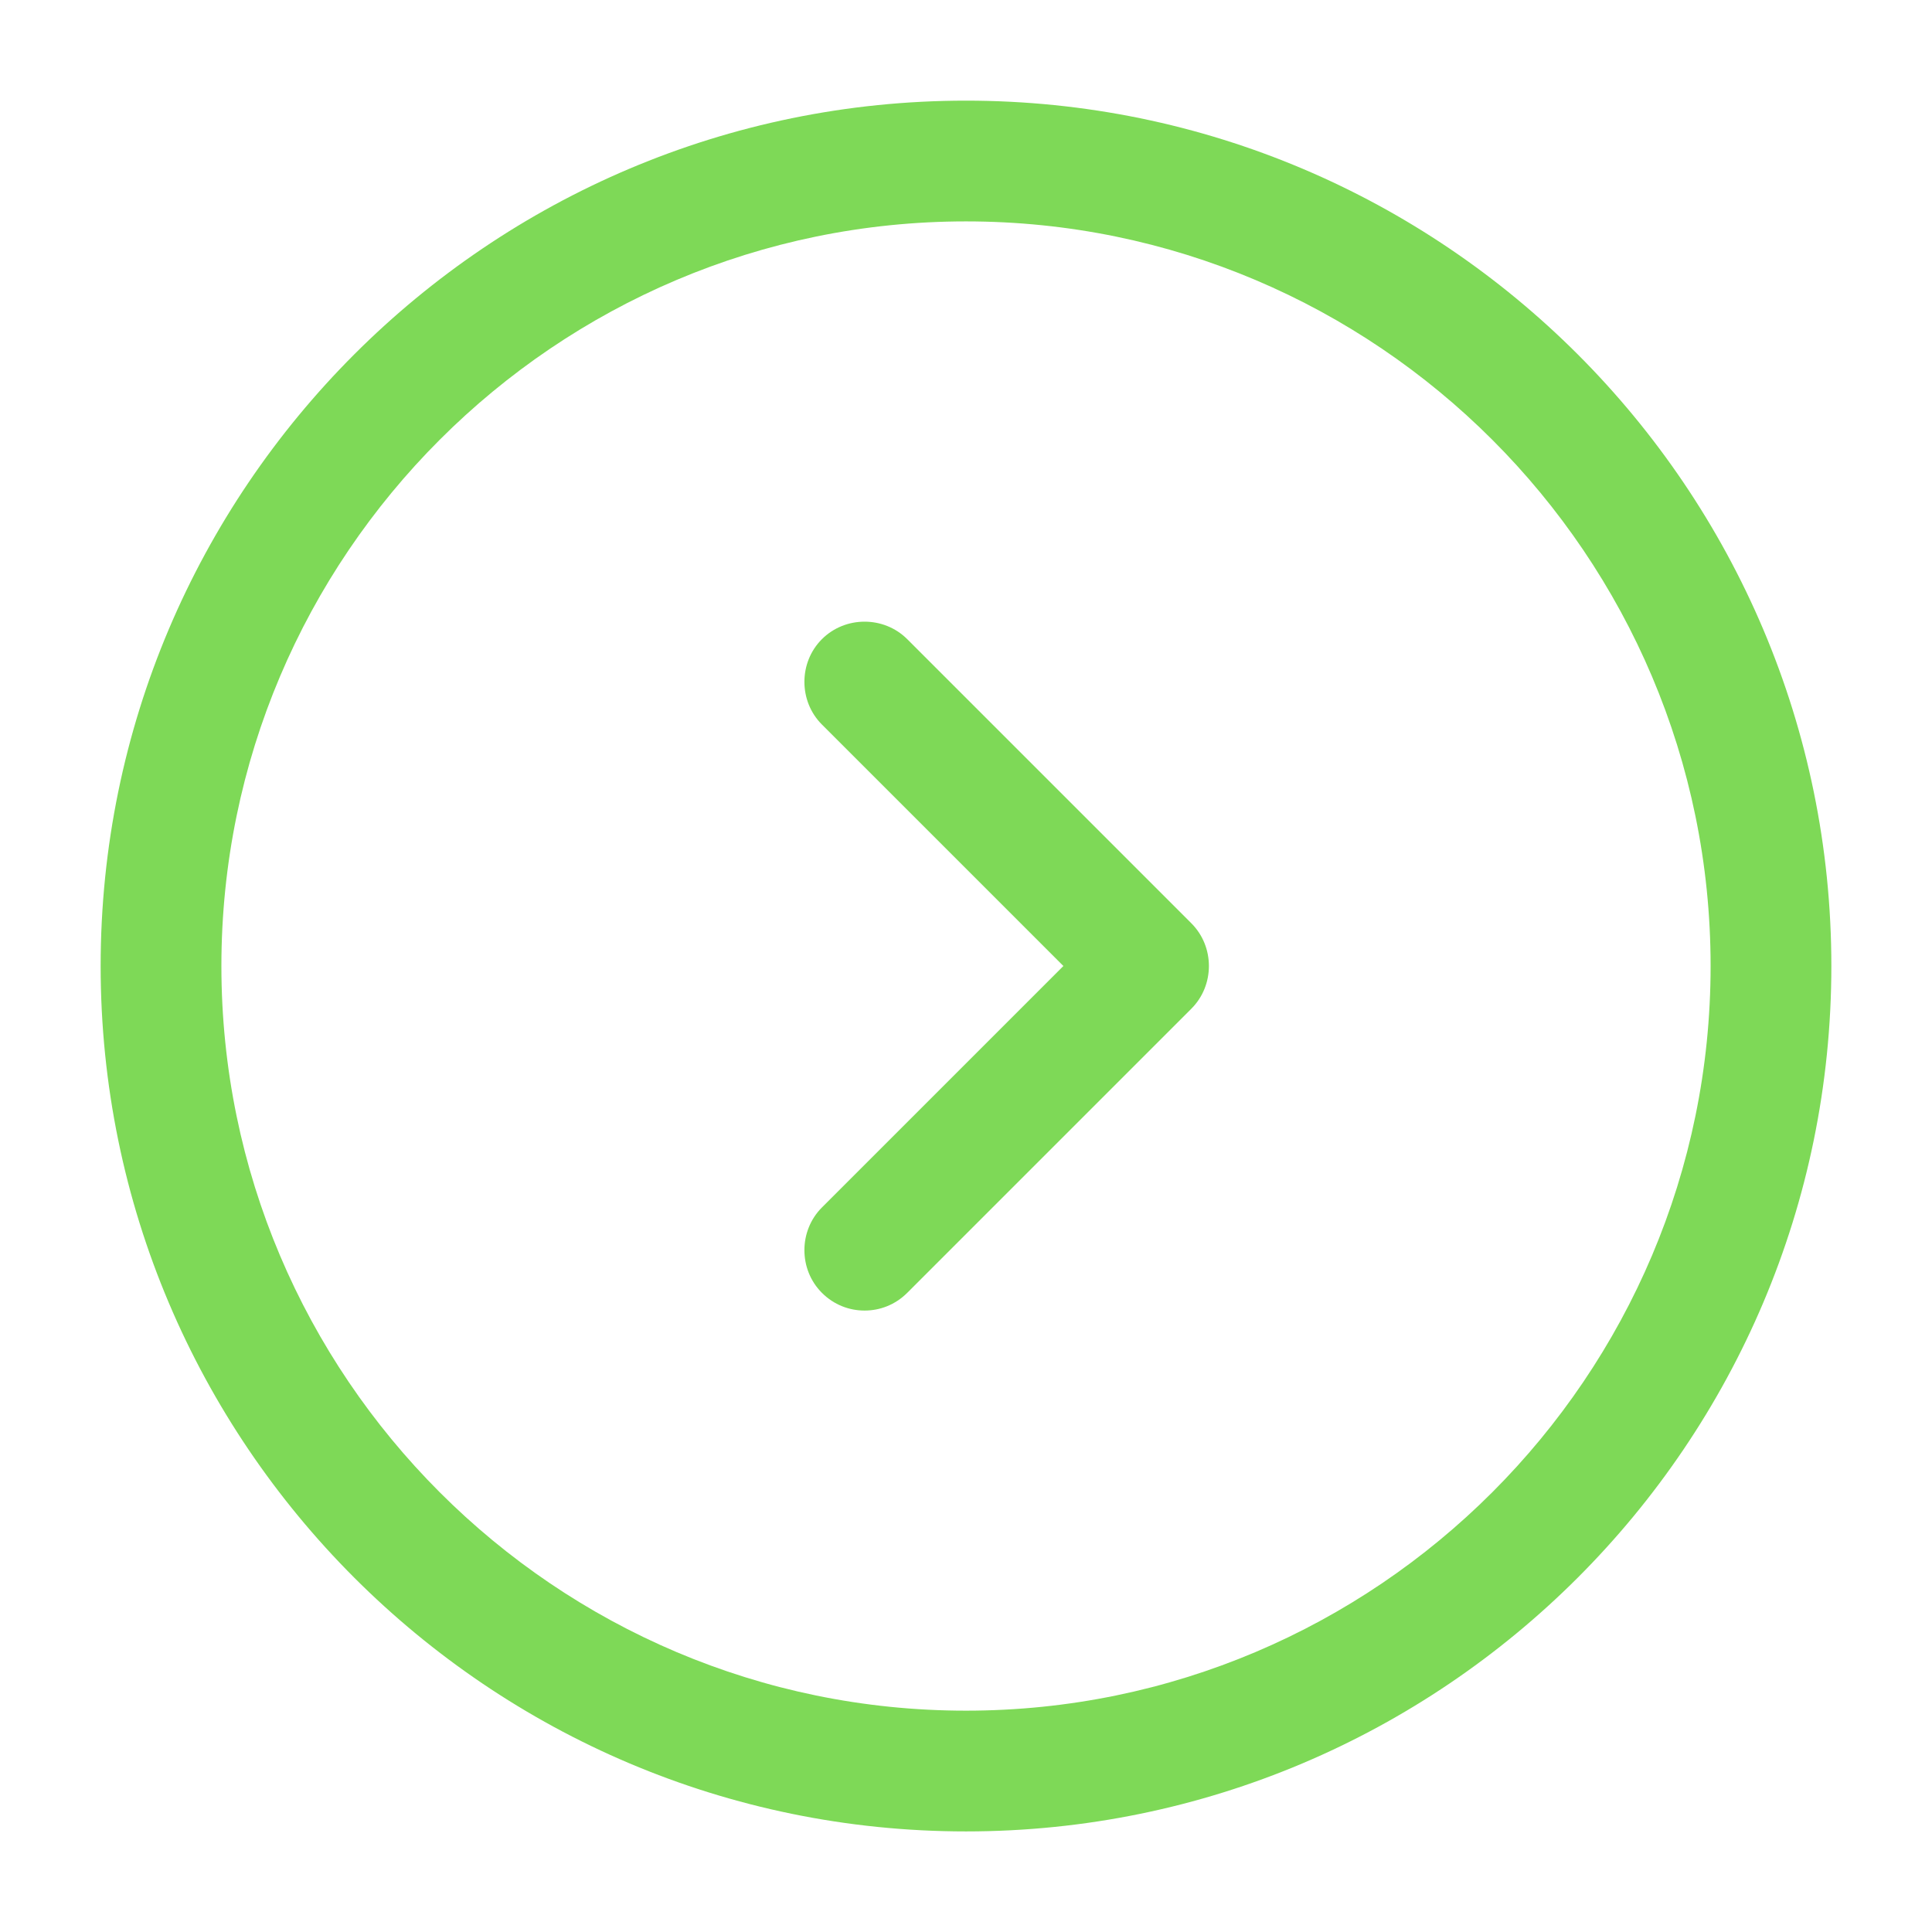 <svg width="32" height="32" viewBox="0 0 32 32" fill="none" xmlns="http://www.w3.org/2000/svg">
<g id="vuesax/outline/arrow-circle-right">
<g id="arrow-circle-right">
<path id="Vector" d="M16 30.334C8.093 30.334 1.667 23.907 1.667 16C1.667 8.094 8.093 1.667 16 1.667C23.907 1.667 30.333 8.094 30.333 16C30.333 23.907 23.907 30.334 16 30.334ZM16 3.667C9.2 3.667 3.667 9.2 3.667 16C3.667 22.8 9.2 28.334 16 28.334C22.8 28.334 28.333 22.8 28.333 16C28.333 9.2 22.8 3.667 16 3.667Z" fill="#7ED957"/>
<path id="Vector_2" d="M14.32 21.707C14.067 21.707 13.813 21.613 13.613 21.413C13.227 21.027 13.227 20.387 13.613 20L17.613 16L13.613 12C13.227 11.614 13.227 10.973 13.613 10.587C14 10.2 14.64 10.2 15.027 10.587L19.733 15.293C20.12 15.68 20.12 16.32 19.733 16.707L15.027 21.413C14.827 21.613 14.573 21.707 14.32 21.707Z" fill="#7ED957"/>
</g>
</g>
</svg>
